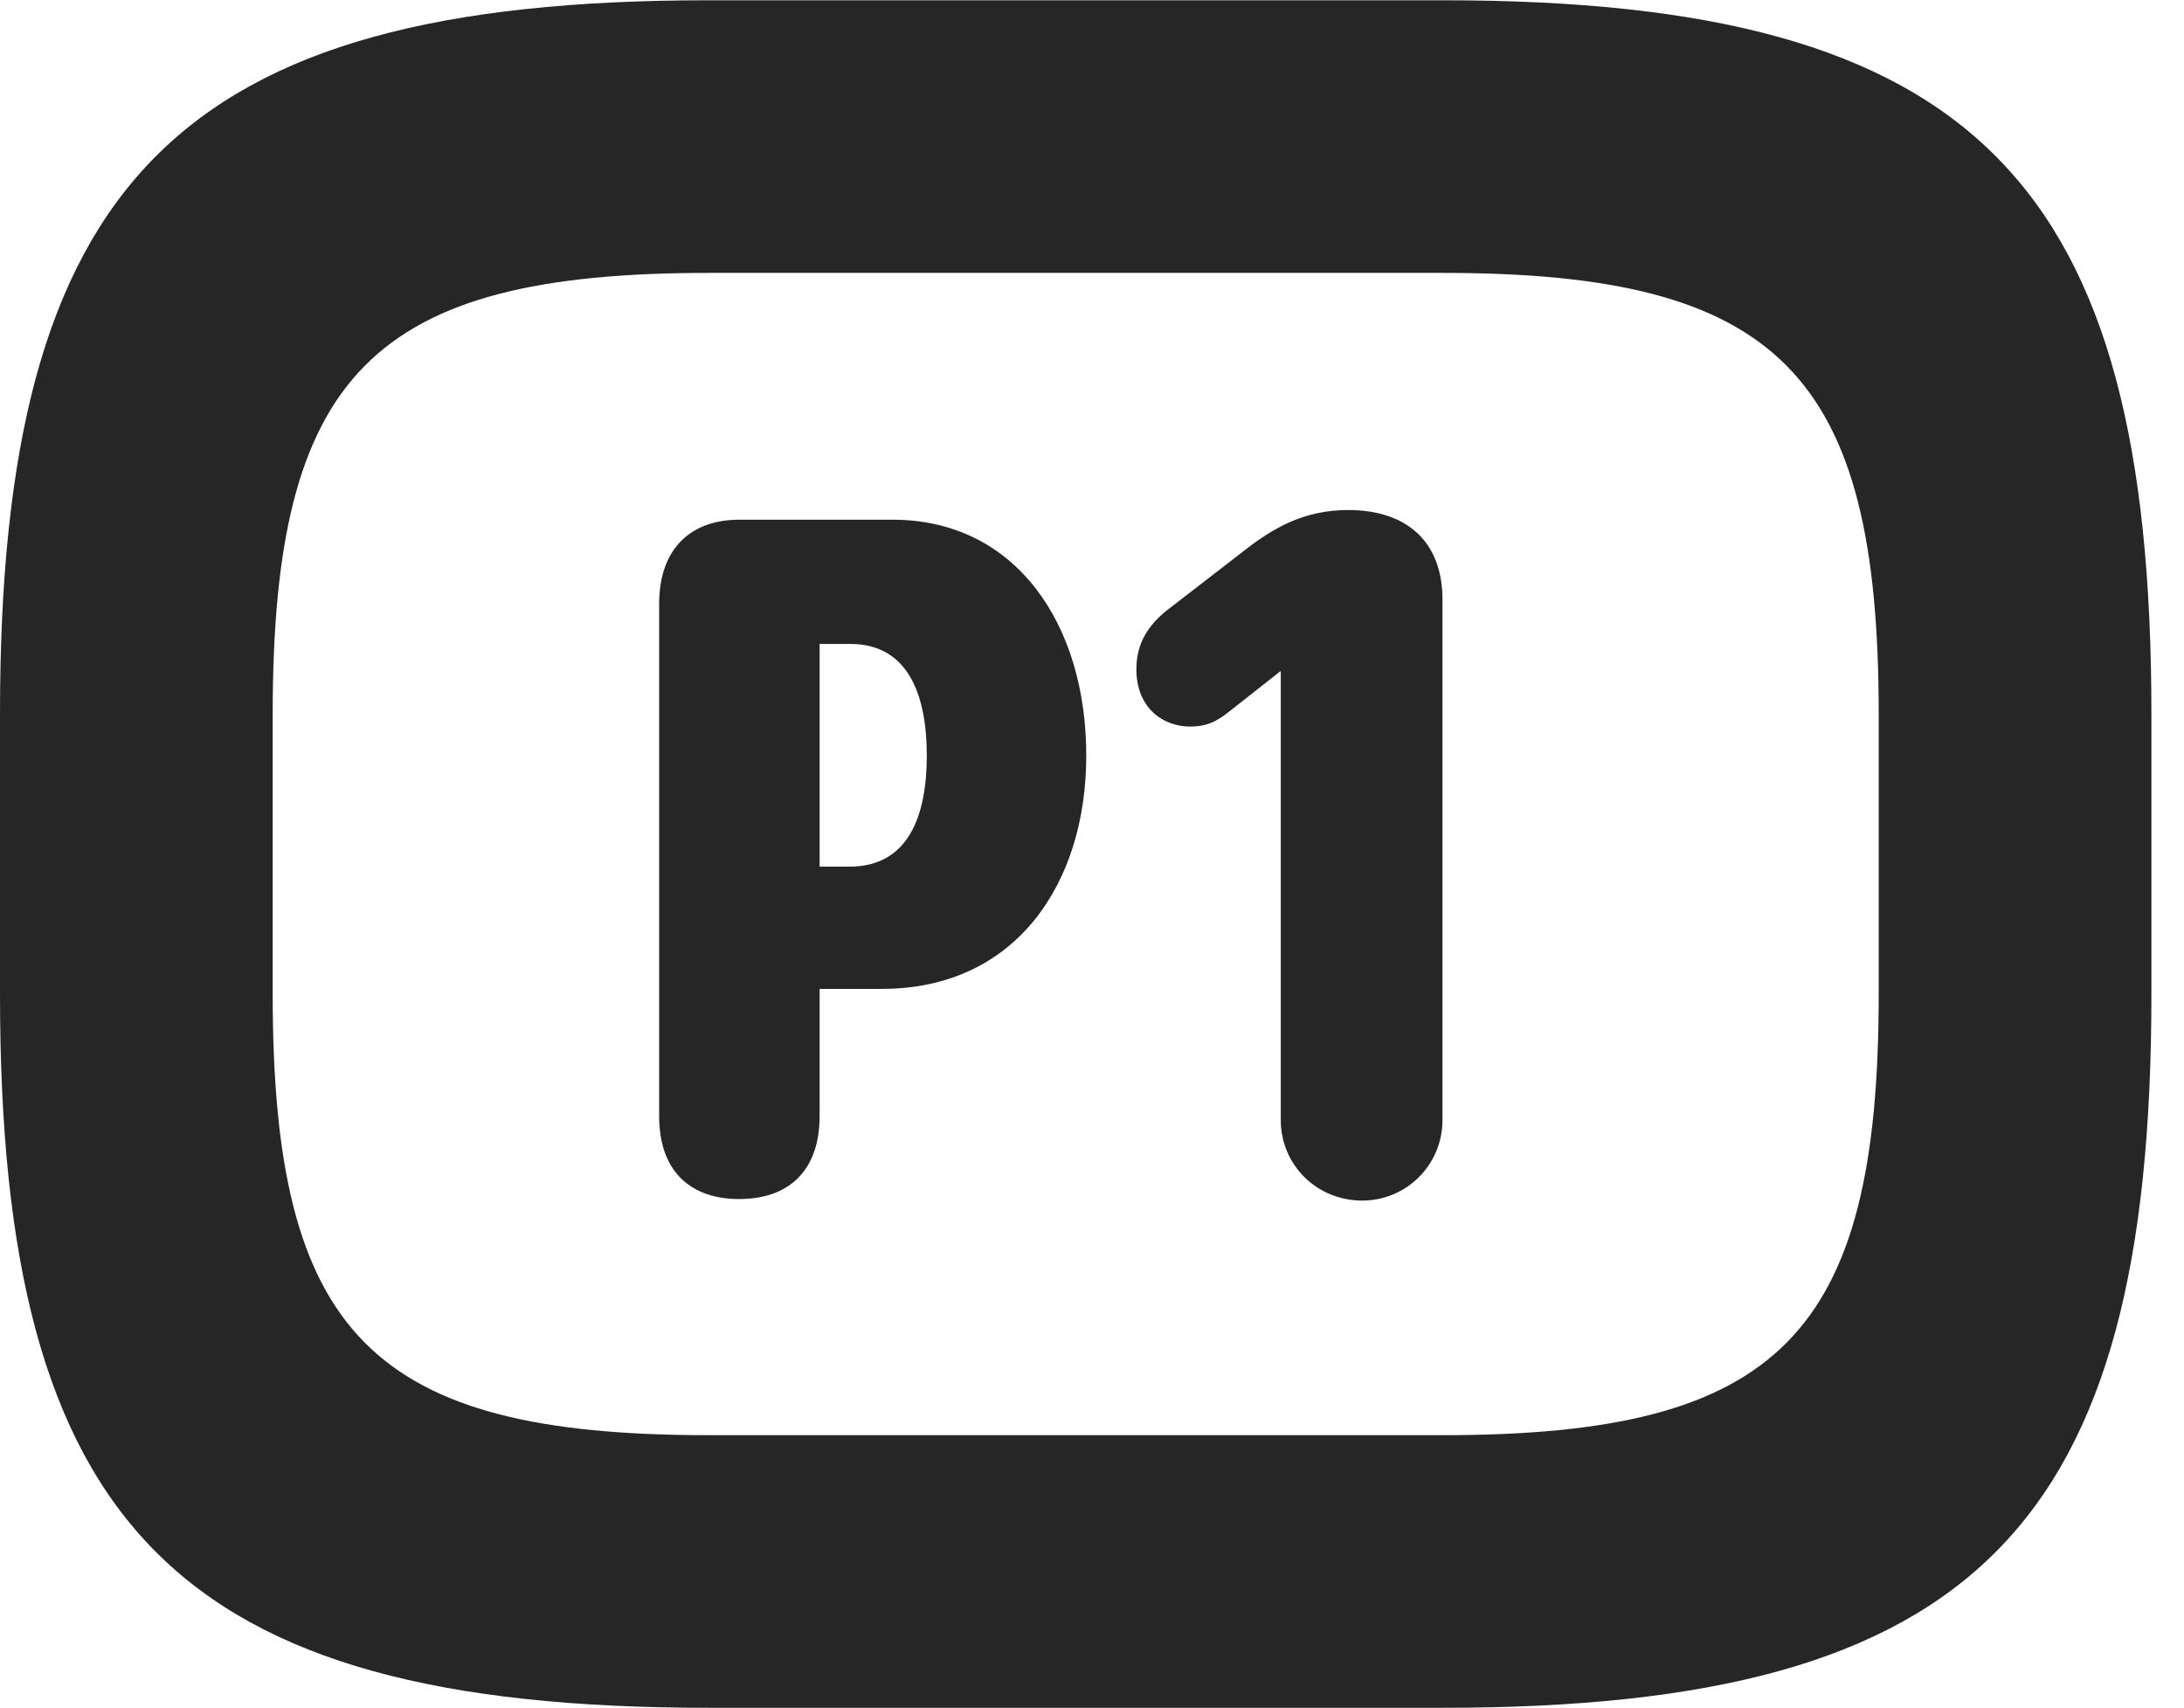 <?xml version="1.0" encoding="UTF-8"?>
<!--Generator: Apple Native CoreSVG 326-->
<!DOCTYPE svg PUBLIC "-//W3C//DTD SVG 1.1//EN" "http://www.w3.org/Graphics/SVG/1.1/DTD/svg11.dtd">
<svg version="1.1" xmlns="http://www.w3.org/2000/svg" xmlns:xlink="http://www.w3.org/1999/xlink"
       viewBox="0 0 24.187 18.912">
       <g>
              <rect height="18.912" opacity="0" width="24.187" x="0" y="0" />
              <path d="M7.845 18.912L15.981 18.912C21.884 18.912 23.826 16.902 23.826 11.014L23.826 7.904C23.826 2.015 21.884 0.003 15.981 0.003L7.845 0.003C1.949 0.003 0 2.015 0 7.904L0 11.014C0 16.902 1.949 18.912 7.845 18.912ZM7.845 15.893C4.123 15.893 3.02 14.779 3.02 11.014L3.02 7.904C3.02 4.146 4.123 3.022 7.845 3.022L15.981 3.022C19.703 3.022 20.806 4.146 20.806 7.904L20.806 11.014C20.806 14.779 19.703 15.893 15.981 15.893Z"
                     fill="currentColor" fill-opacity="0.85" />
              <path d="M8.185 13.278C8.765 13.278 9.077 12.935 9.077 12.359L9.077 10.951L9.766 10.951C11.246 10.951 12.03 9.788 12.03 8.367C12.03 6.912 11.25 5.755 9.884 5.755L8.19 5.755C7.623 5.755 7.3 6.103 7.3 6.686L7.3 12.359C7.3 12.99 7.666 13.278 8.185 13.278ZM9.077 9.597L9.077 7.131L9.418 7.131C10.052 7.131 10.264 7.687 10.264 8.367C10.264 9.034 10.061 9.597 9.409 9.597ZM15.085 13.295C15.578 13.295 15.975 12.898 15.975 12.403L15.975 6.64C15.975 6 15.581 5.648 14.931 5.648C14.446 5.648 14.107 5.842 13.785 6.093L12.972 6.721C12.714 6.91 12.585 7.126 12.585 7.41C12.585 7.847 12.887 8.046 13.18 8.046C13.351 8.046 13.464 7.998 13.606 7.885L14.184 7.43L14.184 12.403C14.184 12.898 14.581 13.295 15.085 13.295Z"
                     fill="currentColor" fill-opacity="0.85" />
       </g>
</svg>